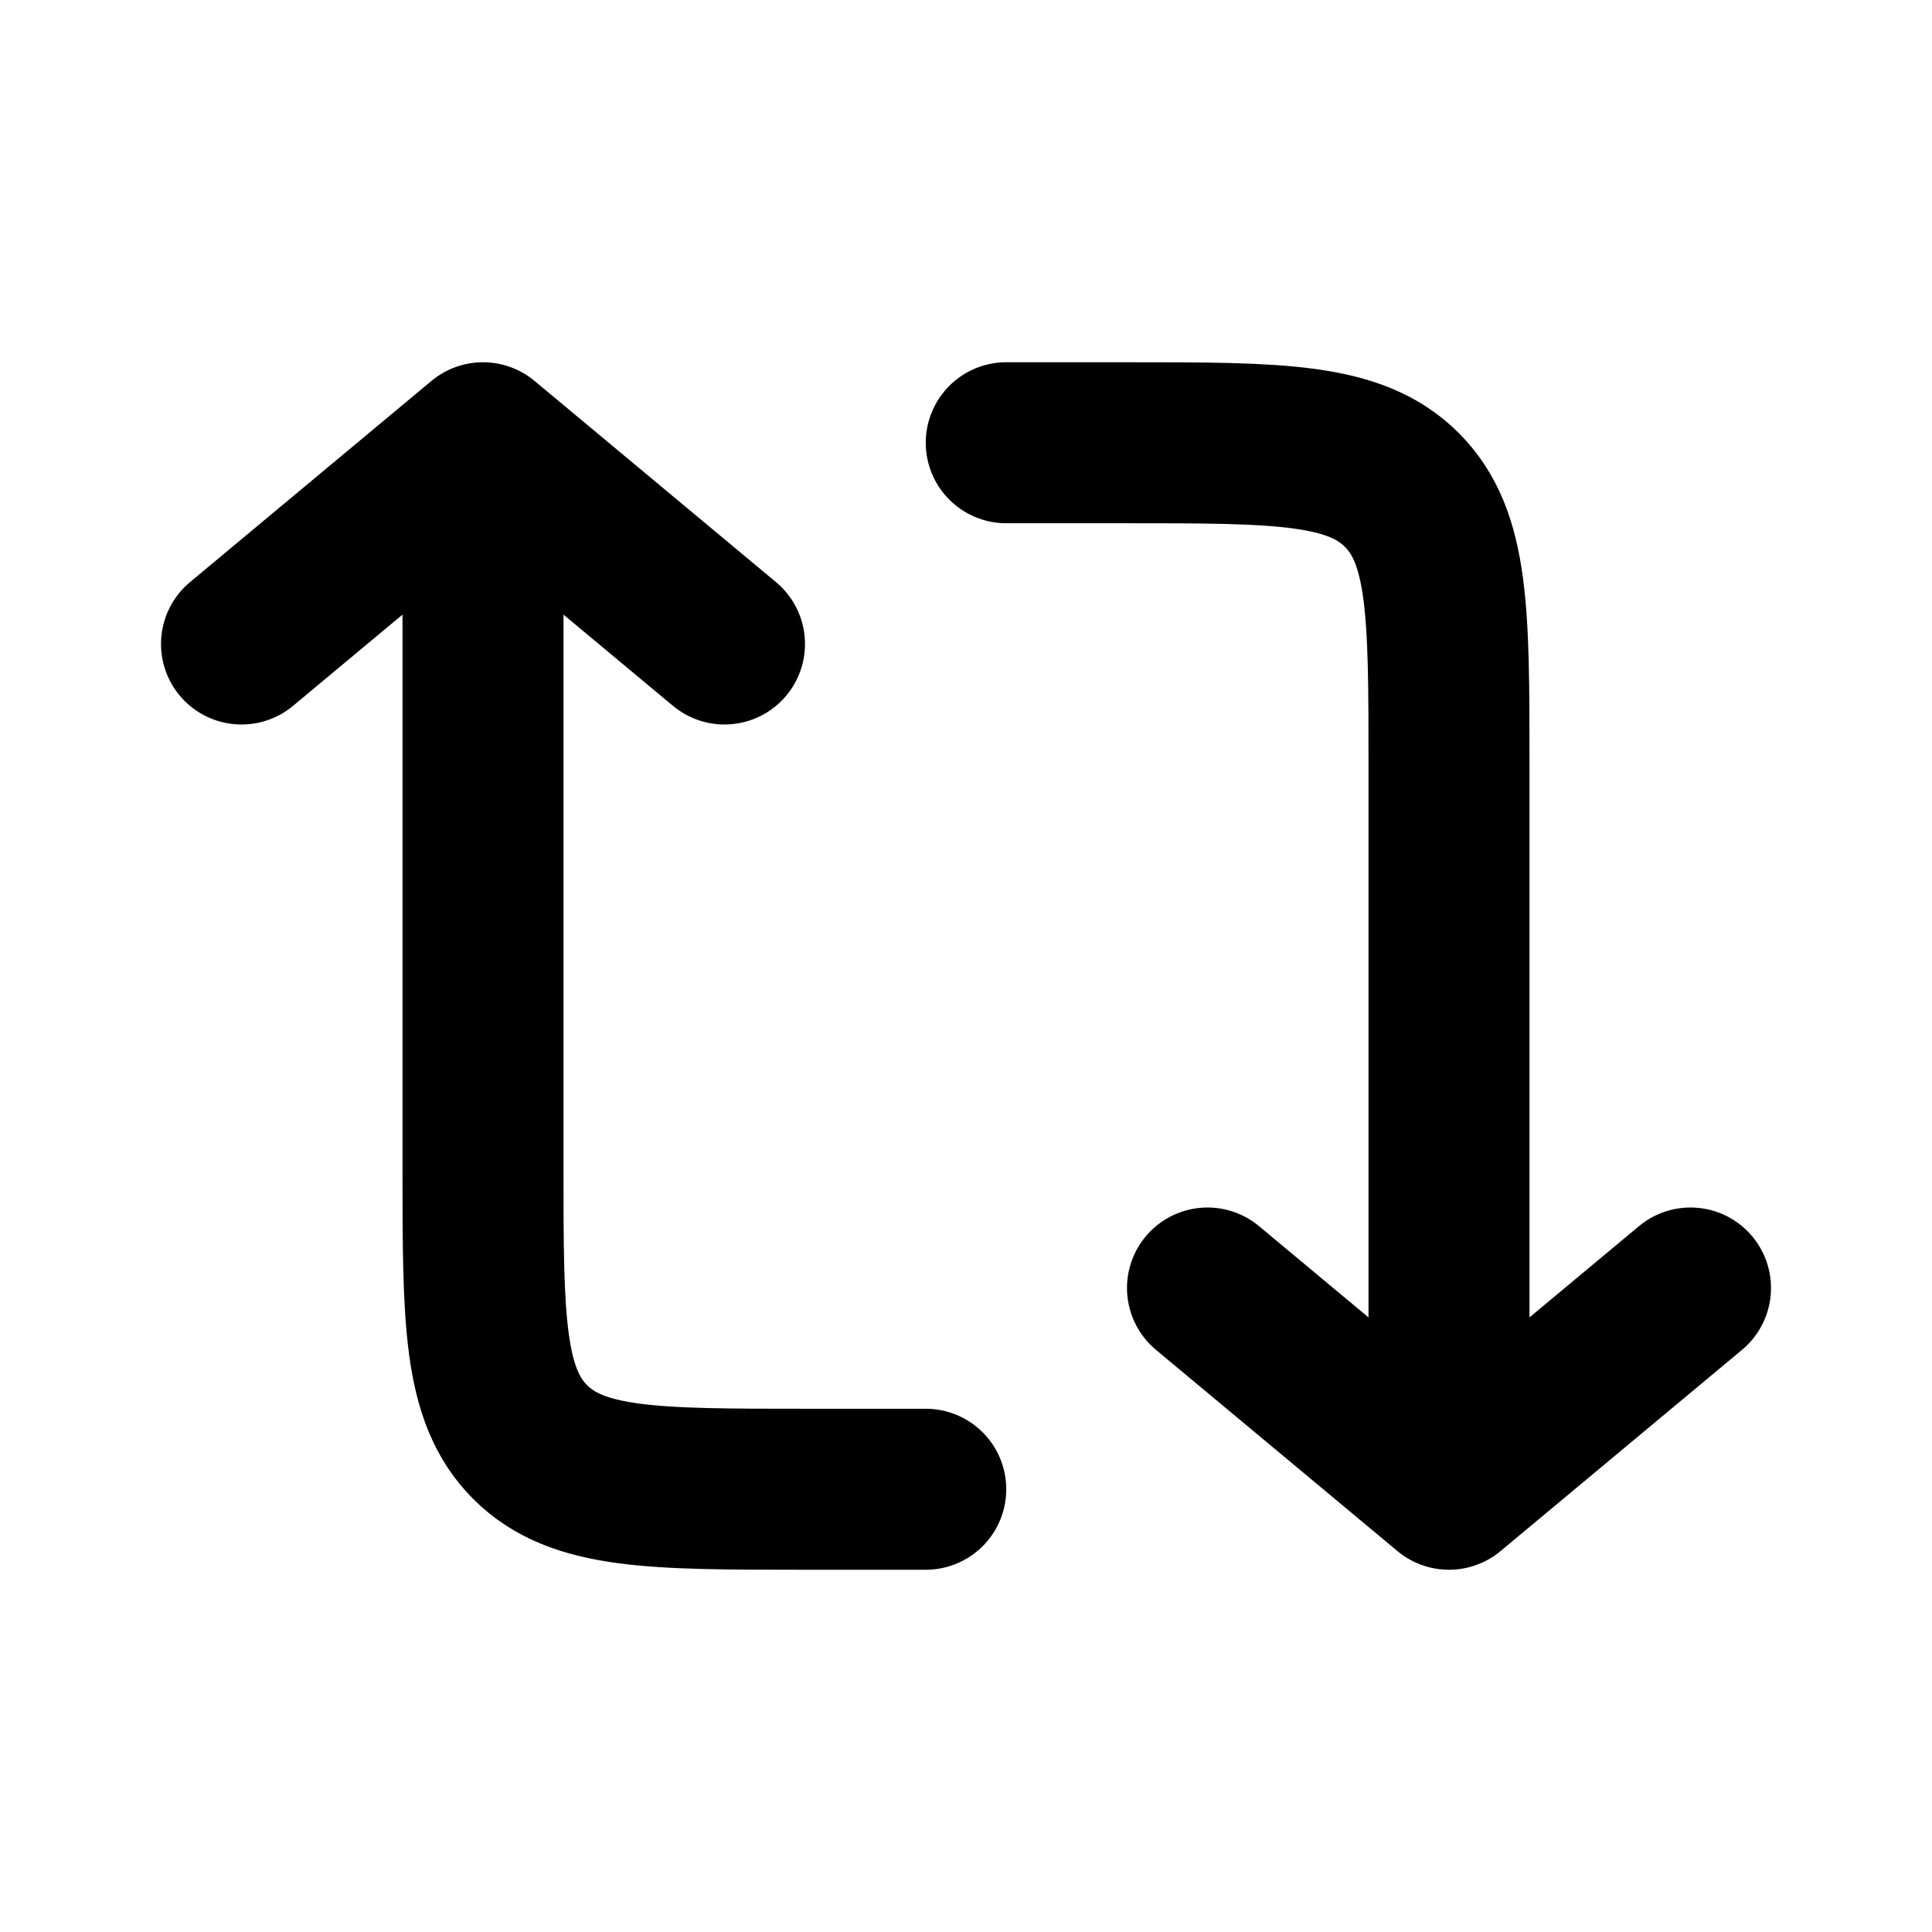 <svg fill="none" height="24" width="24" xmlns="http://www.w3.org/2000/svg"><path d="m18 18.5v-9c0-1.886 0-2.828-.586-3.414s-1.528-.586-3.414-.586h-1.5m5.5 13 3-2.5m-3 2.5-3-2.5m-9-10.5v9c0 1.886 0 2.828.586 3.414s1.528.586 3.413.586h1.501m-5.5-13-3 2.5m3-2.5 3 2.5" stroke="currentColor" stroke-linecap="round" stroke-linejoin="round" stroke-width="2"/></svg>
